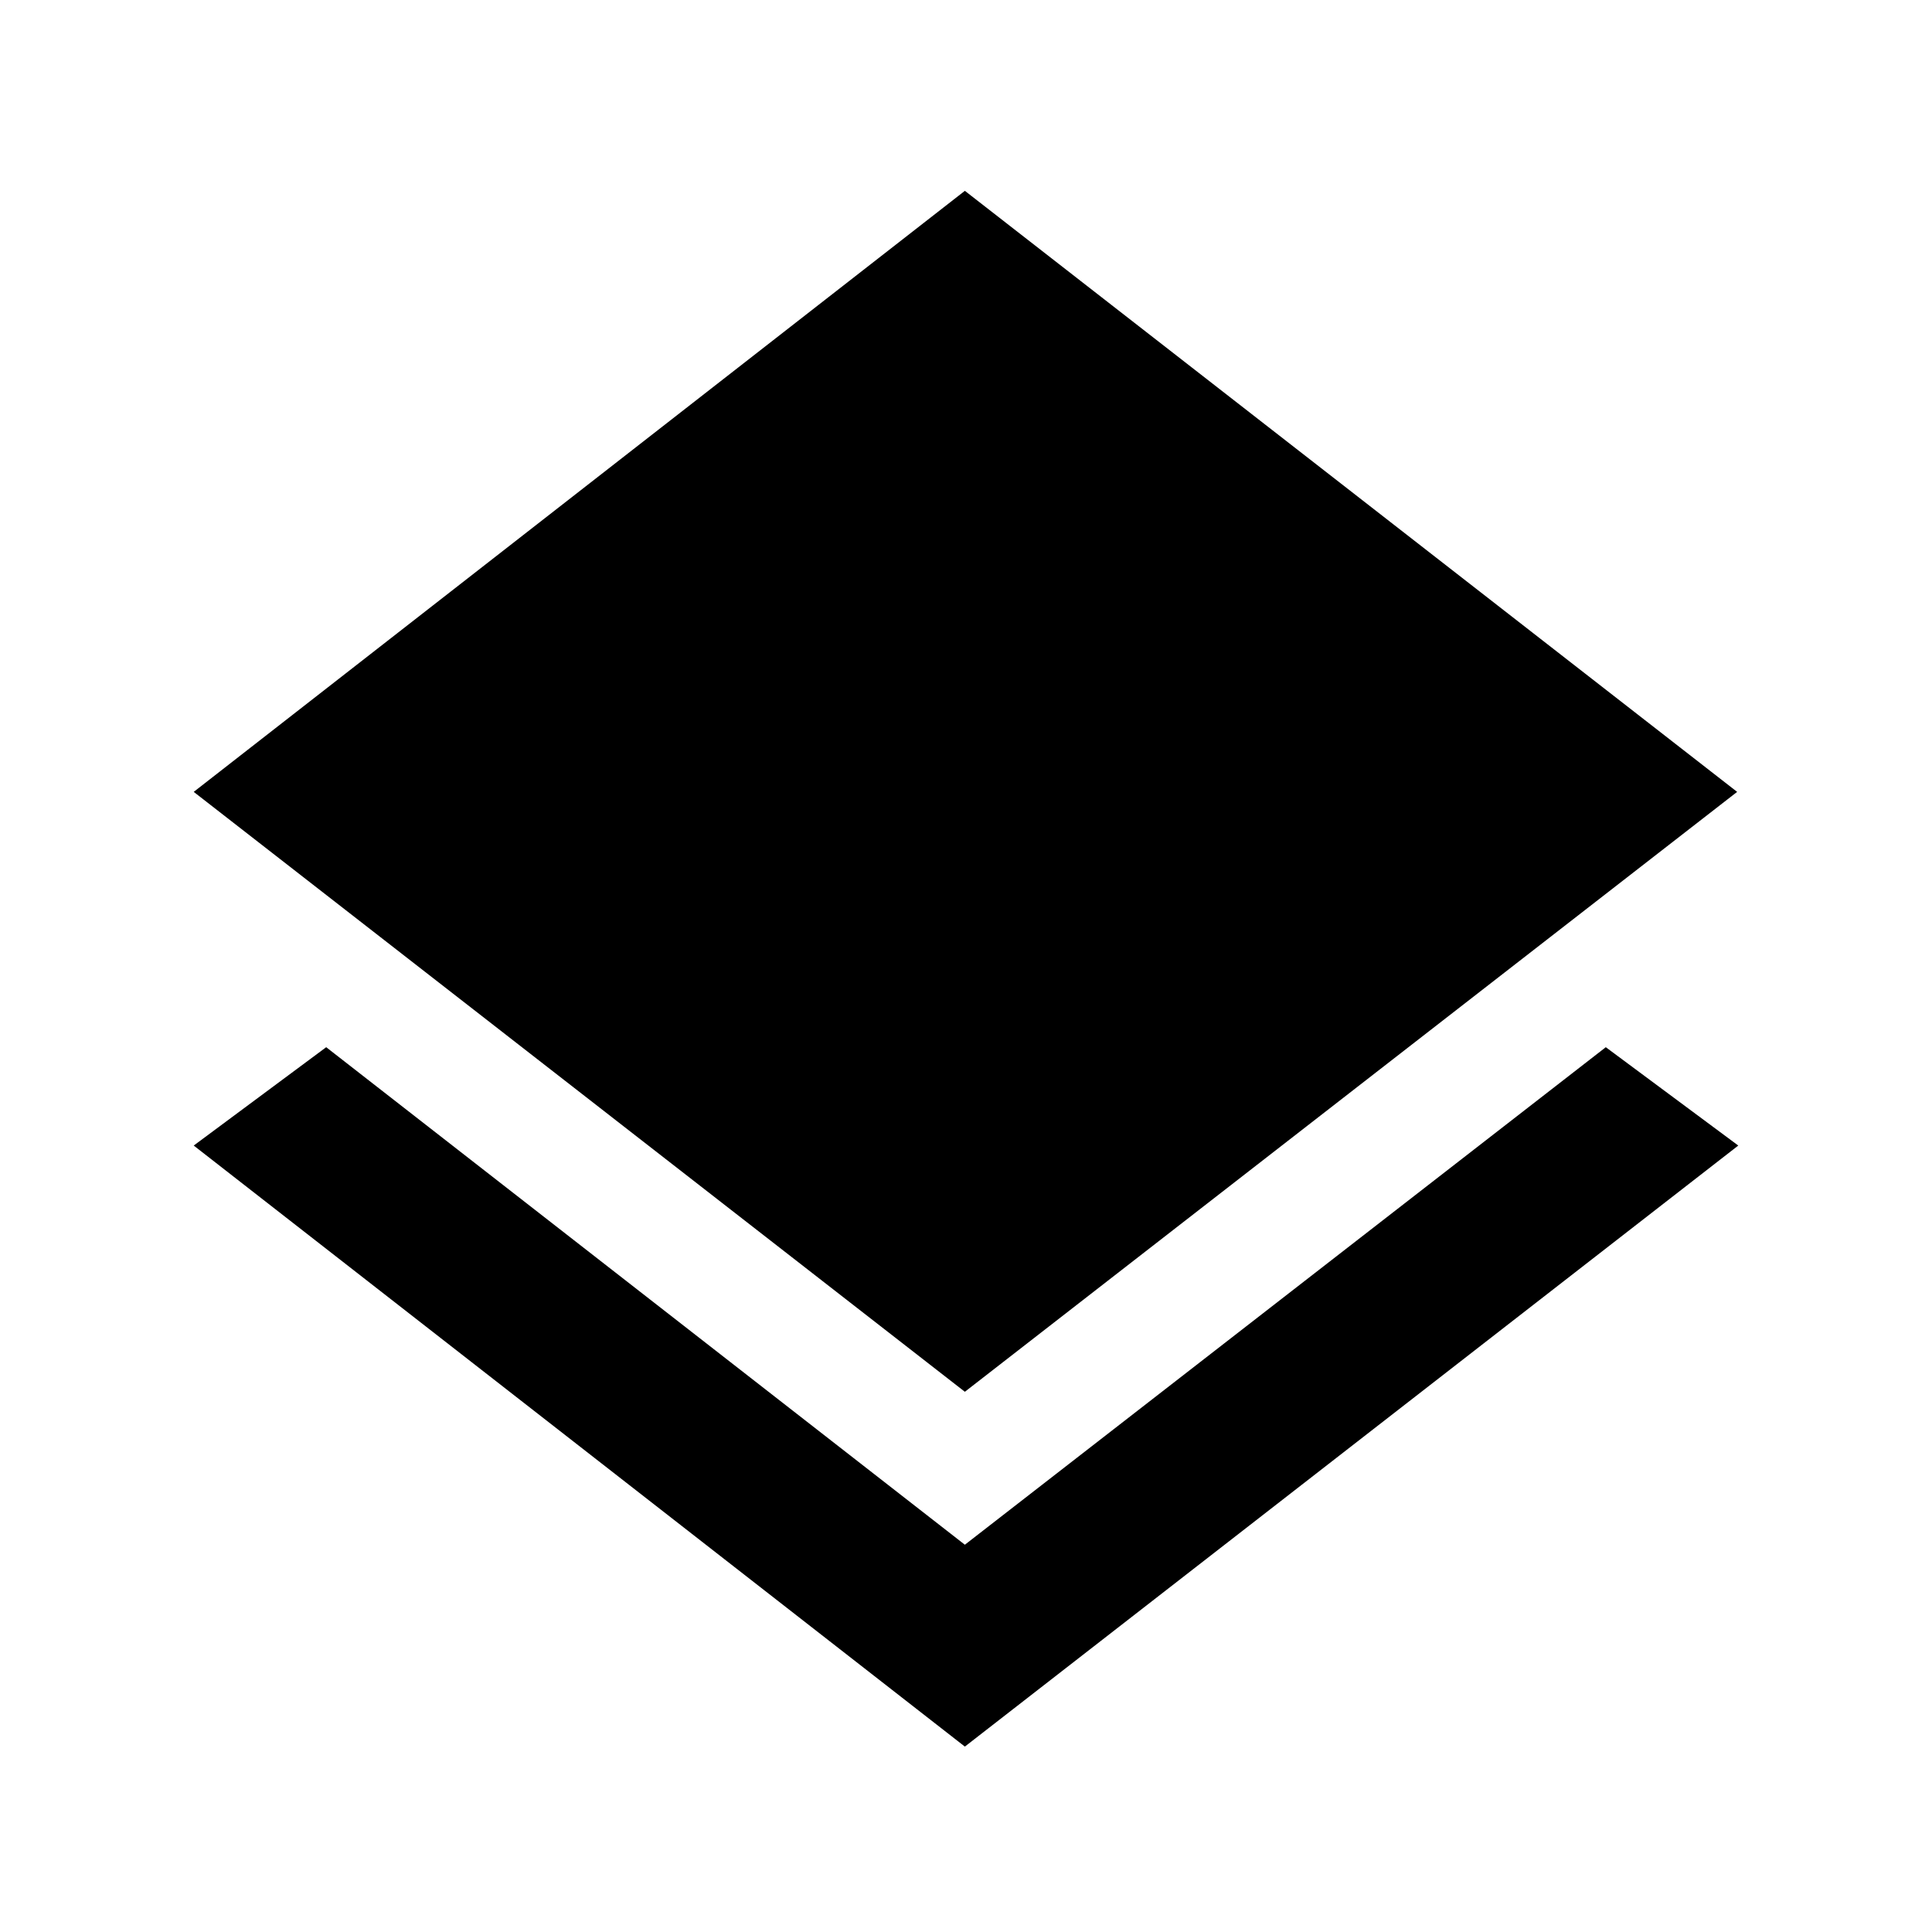 <svg xmlns="http://www.w3.org/2000/svg" width="48" height="48" viewBox="0 -960 960 960"><path d="M479.435-92.129 96.26-390.782l65.827-48.87 317.348 247.218 318.478-247.218 65.827 48.87L479.435-92.128Zm0-176.305L96.26-566.522l383.175-298.653 383.74 298.653-383.74 298.088Z"/></svg>